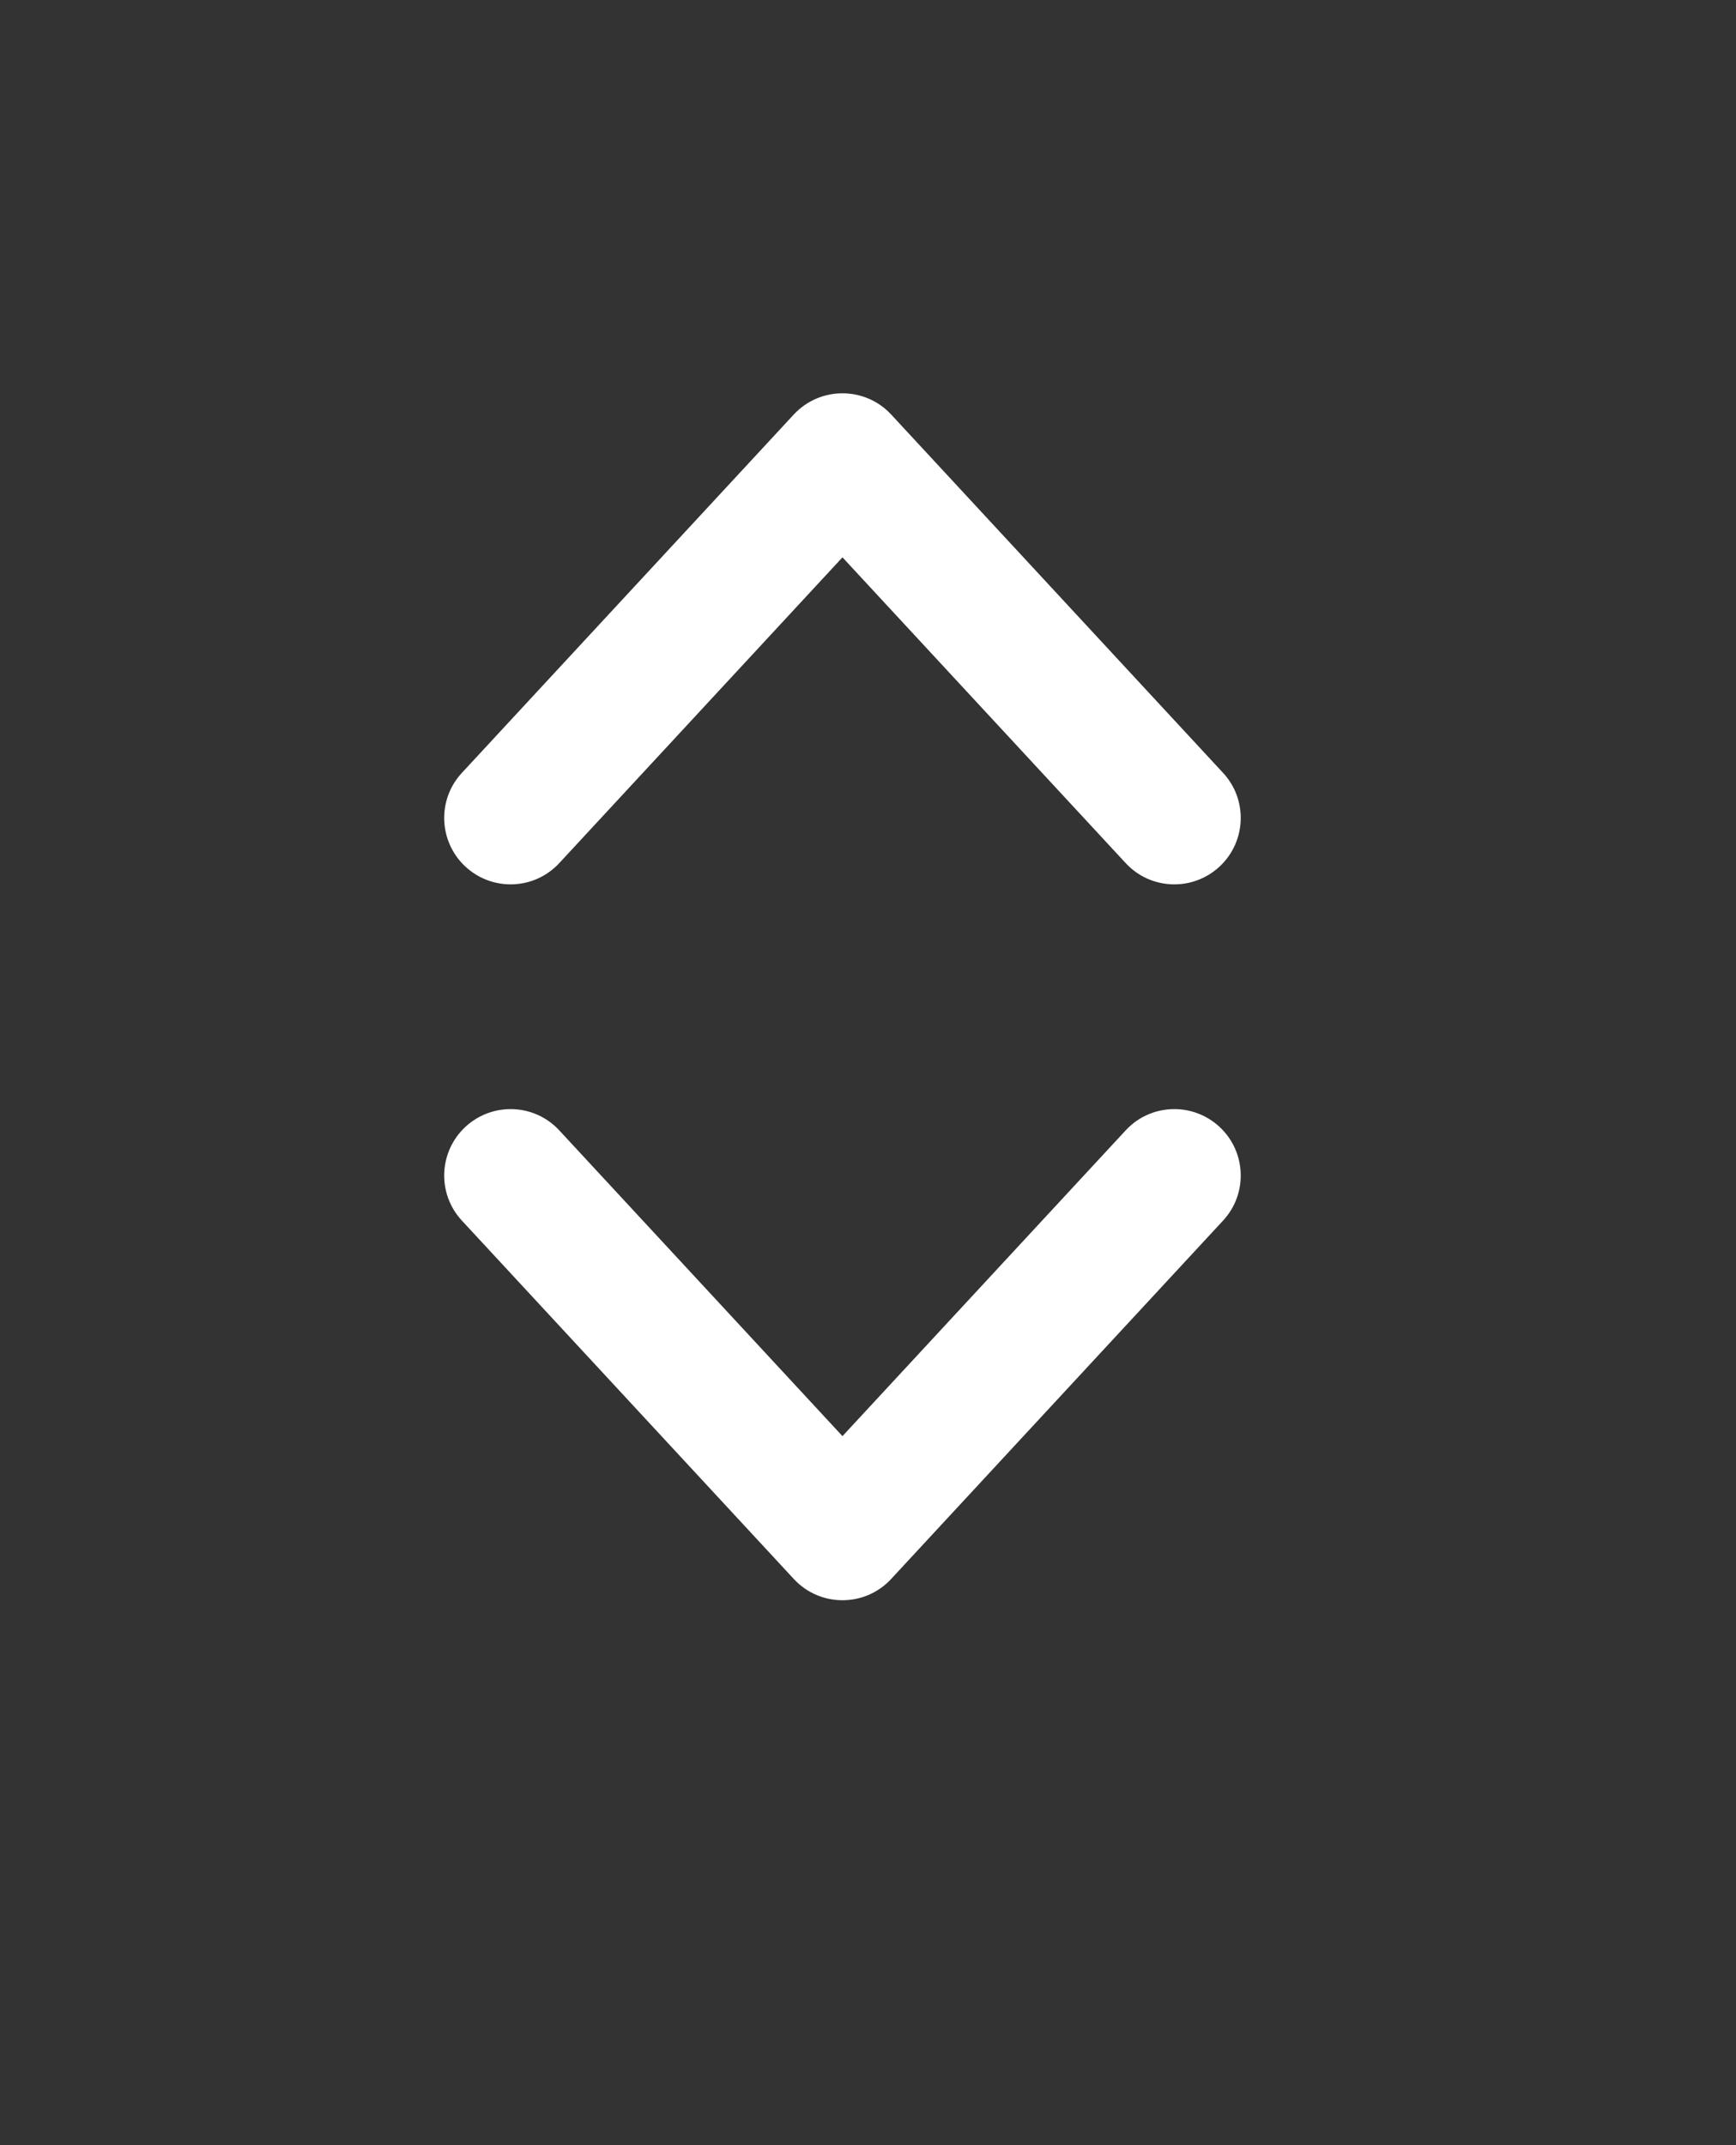 <svg xmlns="http://www.w3.org/2000/svg" xmlns:xlink="http://www.w3.org/1999/xlink" width="17" height="21" viewBox="0 0 17 21">
  <rect x="0" y="0" width="17" height="21" fill="#333333" stroke="none"/>
  <defs>
    <rect id="comboright@2x-a" width="17" height="21"/>
    <linearGradient id="comboright@2x-b" x1="50%" x2="50%" y1="0%" y2="100%">
      <stop offset="0%" stop-color="#6BB4FA"/>
      <stop offset="100%" stop-color="#057EFF"/>
    </linearGradient>
    <linearGradient id="comboright@2x-c" x1="50%" x2="50%" y1="0%" y2="100%">
      <stop offset="0%" stop-color="#4CA2F8"/>
      <stop offset="100%" stop-color="#025BFF"/>
    </linearGradient>
  </defs>
  <g fill="none" fill-rule="evenodd">
    <mask id="comboright@2x-d" fill="#fff">
      <use xlink:href="#comboright@2x-a"/>
    </mask>
    <rect width="64.5" height="20.5" x="-47.75" y=".25" fill="url(#comboright@2x-b)" stroke="url(#comboright@2x-c)" stroke-width=".5" mask="url(#comboright@2x-d)" rx="4"/>
    <path fill="#FFF" fill-rule="nonzero" d="M8.25,14.059 L11.023,11.066 C11.267,10.802 11.678,10.787 11.942,11.031 C12.205,11.275 12.221,11.686 11.977,11.949 L8.727,15.457 C8.47,15.735 8.03,15.735 7.773,15.457 L4.523,11.949 C4.279,11.686 4.295,11.275 4.558,11.031 C4.822,10.787 5.233,10.802 5.477,11.066 L8.25,14.059 Z M8.25,5.456 L5.477,8.449 C5.233,8.713 4.822,8.728 4.558,8.484 C4.295,8.24 4.279,7.829 4.523,7.566 L7.773,4.058 C8.03,3.781 8.47,3.781 8.727,4.058 L11.977,7.566 C12.221,7.829 12.205,8.24 11.942,8.484 C11.678,8.728 11.267,8.713 11.023,8.449 L8.25,5.456 Z"/>
  </g>
</svg>
